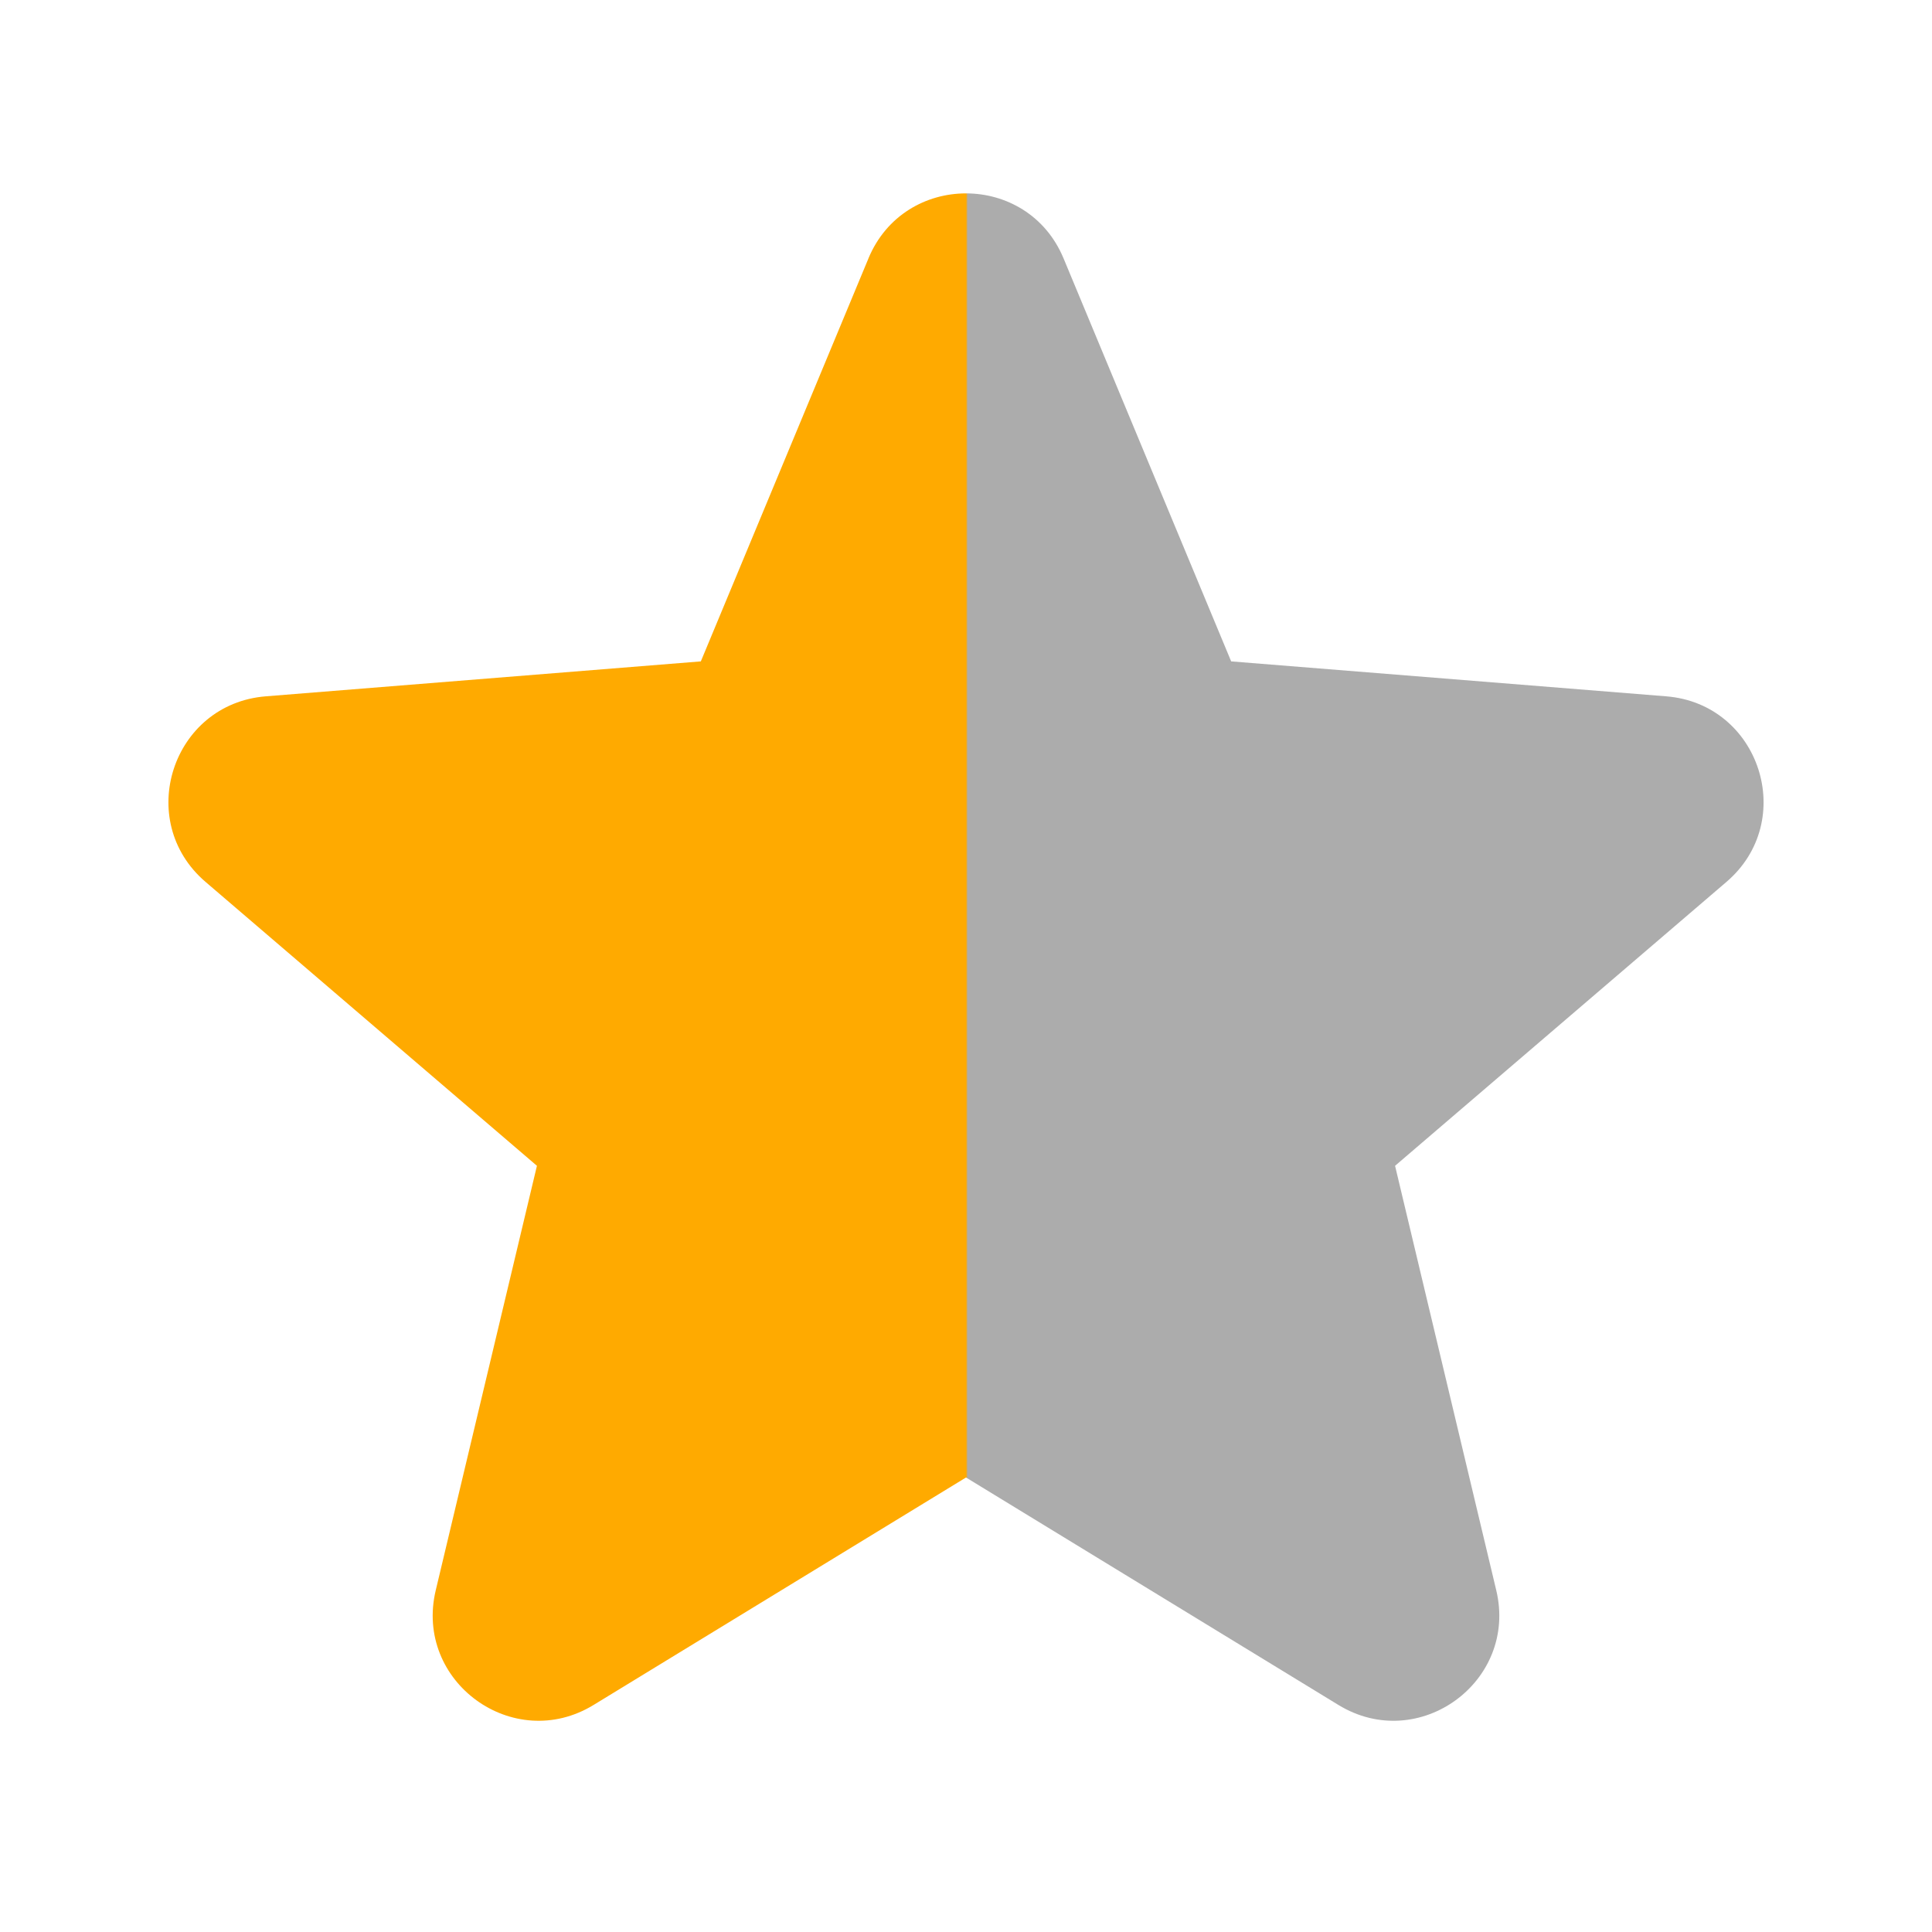     <svg xmlns="http://www.w3.org/2000/svg" viewBox="0 0 24 24">
        <defs>
          <linearGradient id="splitGradient" x1="0%" y1="0%" x2="100%" y2="0%">
            <stop offset="0%" stop-color="#ffaa00" /> <stop offset="50%" stop-color="#ffaa00" /> <stop offset="50.1%" stop-color="#acacac" /> <stop offset="100%" stop-color="#acacac" /> </linearGradient>
        </defs>
        <path 
          fill-rule="evenodd" 
          d="M10.788 3.21c.448-1.077 1.976-1.077 2.424 0l2.082 5.006 5.404.434c1.164.093 1.636 1.545.749 2.305l-4.117 3.527 1.257 5.273c.271 1.136-.964 2.033-1.96 1.425L12 18.354 7.373 21.18c-.996.608-2.231-.29-1.96-1.425l1.257-5.273-4.117-3.527c-.887-.76-.415-2.212.749-2.305l5.404-.434 2.082-5.005Z"
          clip-rule="evenodd" 
          fill="url(#splitGradient)" /> </svg>